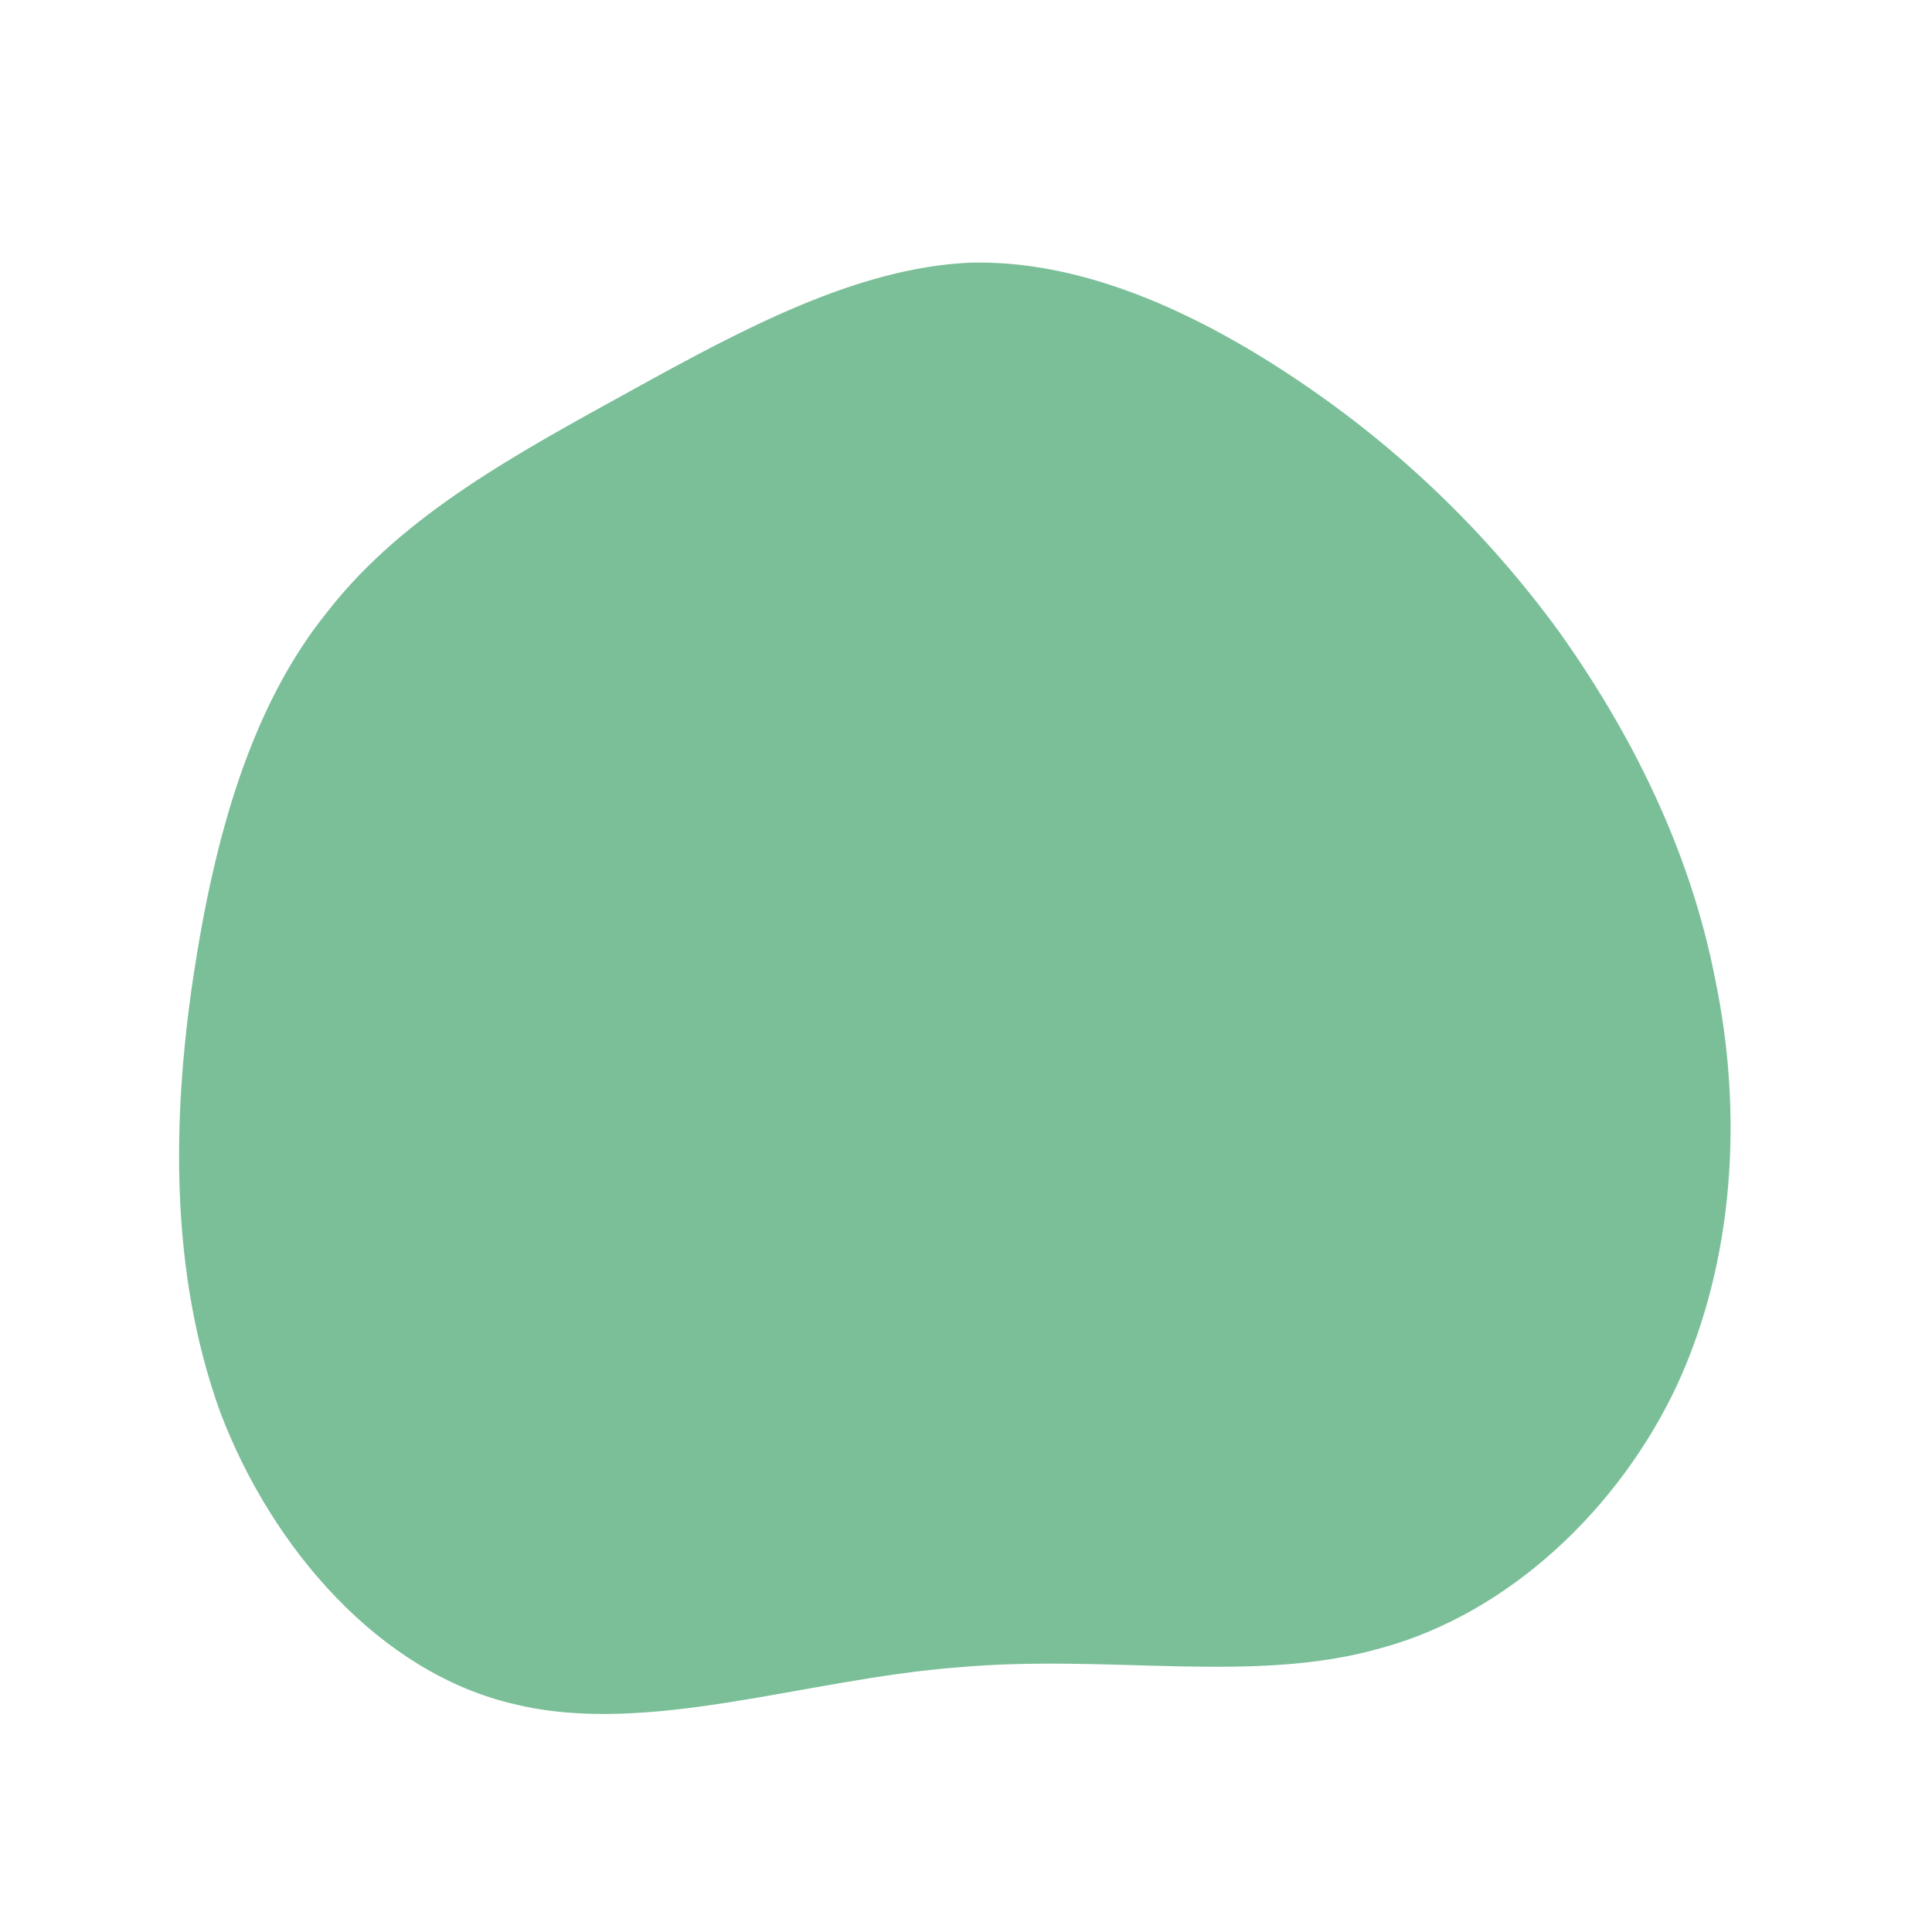 <!--?xml version="1.0" standalone="no"?-->
              <svg id="sw-js-blob-svg" viewBox="0 0 100 100" xmlns="http://www.w3.org/2000/svg" version="1.1">
                    <defs> 
                        <linearGradient id="sw-gradient" x1="0" x2="1" y1="1" y2="0">
                            <stop id="stop1" stop-color="rgba(123, 191, 153, 1)" offset="0%"></stop>
                            <stop id="stop2" stop-color="rgba(123, 191, 153, 1)" offset="100%"></stop>
                        </linearGradient>
                    </defs>
                <path fill="url(#sw-gradient)" d="M17.2,-30.3C22.4,-26.8,26.9,-22.5,30.7,-17.3C34.4,-12.1,37.5,-6,38.8,0.8C40.2,7.6,39.8,15.2,36.8,21.7C33.8,28.1,28.1,33.5,21.5,35.3C14.9,37.2,7.5,35.6,-0.4,36.3C-8.3,36.9,-16.5,39.9,-23.4,38.2C-30.3,36.6,-35.9,30.2,-38.6,23.1C-41.2,15.9,-41.1,8,-40,0.6C-38.9,-6.7,-37,-13.5,-33,-18.4C-29.1,-23.4,-23.1,-26.6,-17.3,-29.8C-11.5,-33,-5.7,-36.1,0.1,-36.4C6,-36.6,12,-33.8,17.2,-30.3Z" width="100%" height="100%" transform="translate(50 50)" stroke-width="0" style="transition: all 0.3s ease 0s;"></path>
              </svg>